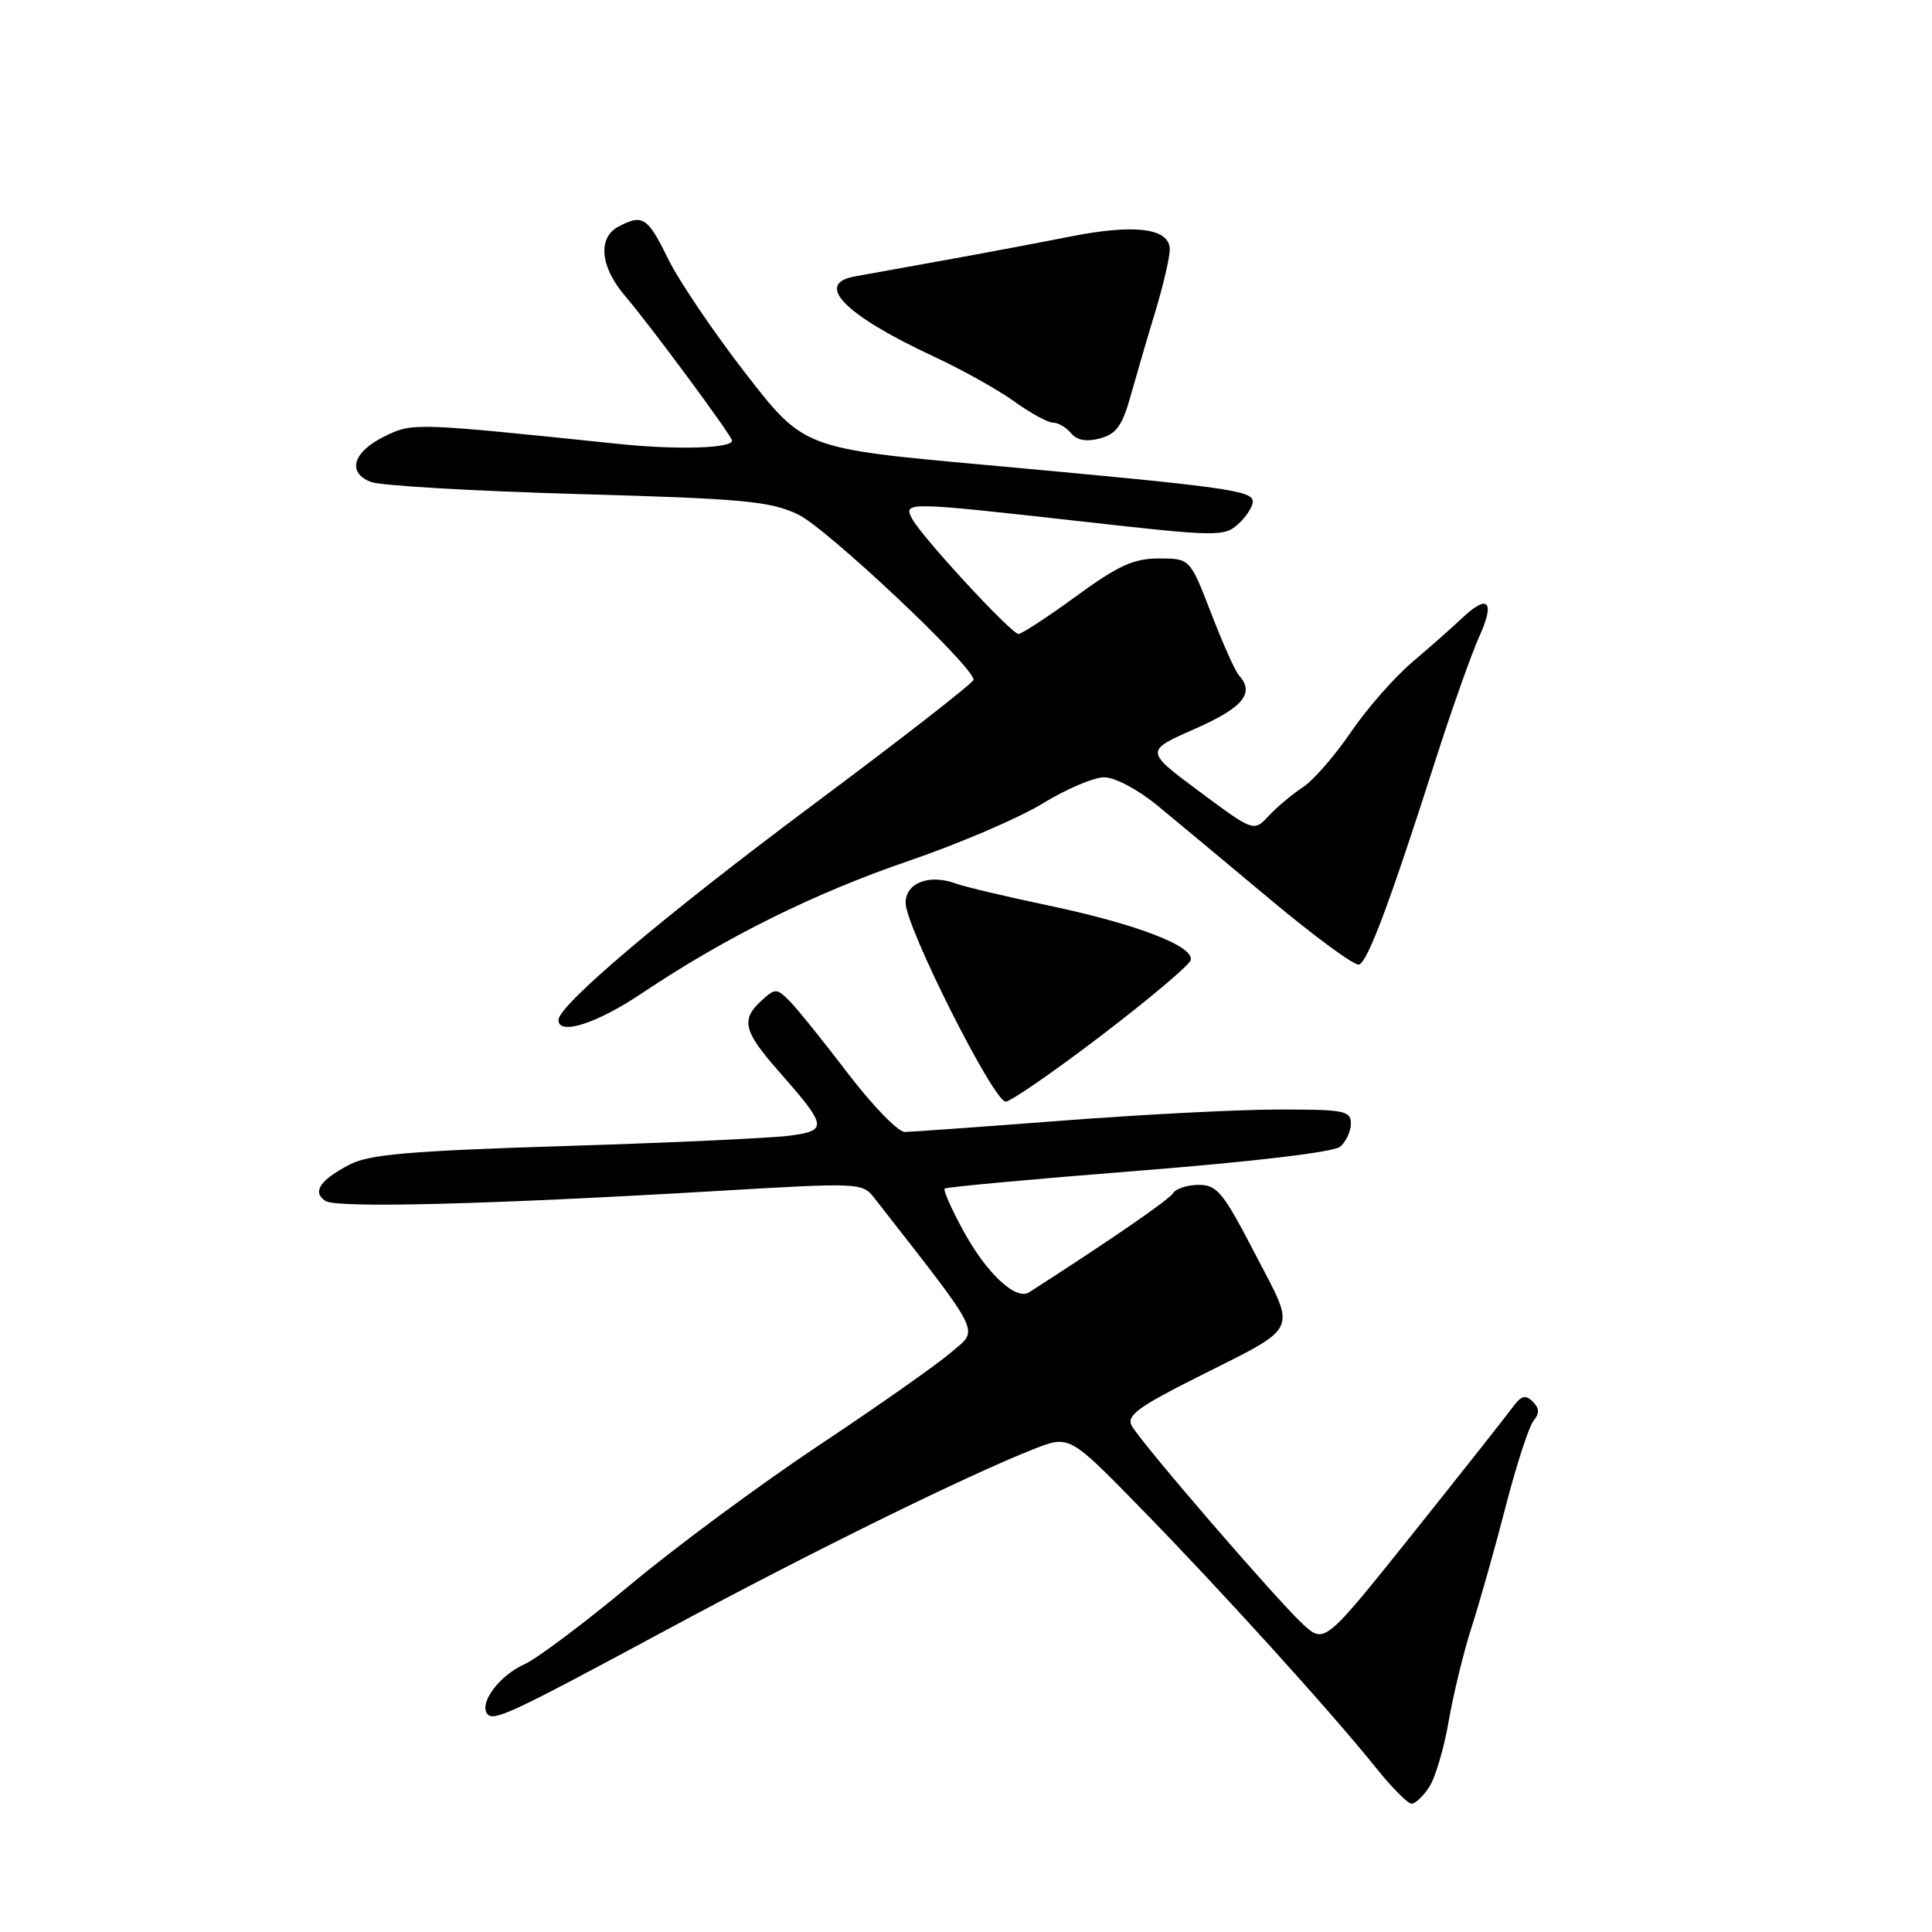 <?xml version="1.0" encoding="UTF-8" standalone="no"?>
<!DOCTYPE svg PUBLIC "-//W3C//DTD SVG 1.1//EN" "http://www.w3.org/Graphics/SVG/1.1/DTD/svg11.dtd" >
<svg xmlns="http://www.w3.org/2000/svg" xmlns:xlink="http://www.w3.org/1999/xlink" version="1.1" viewBox="0 0 256 256">
 <g >
 <path fill="currentColor"
d=" M 189.40 236.75 C 190.20 235.51 191.36 231.57 191.97 228.00 C 192.59 224.43 193.96 218.80 195.03 215.50 C 196.09 212.20 198.12 205.02 199.53 199.54 C 200.95 194.06 202.60 188.98 203.21 188.25 C 204.02 187.27 203.99 186.60 203.09 185.71 C 202.13 184.76 201.55 184.93 200.41 186.50 C 199.61 187.60 193.68 195.10 187.23 203.18 C 175.50 217.85 175.50 217.85 172.61 215.18 C 169.04 211.86 151.12 191.09 149.95 188.90 C 149.25 187.60 150.81 186.43 158.30 182.66 C 172.46 175.52 171.83 176.82 166.30 166.13 C 162.09 158.01 161.27 157.00 158.85 157.00 C 157.35 157.00 155.81 157.50 155.44 158.10 C 154.89 158.98 147.26 164.24 136.38 171.23 C 134.61 172.37 130.71 168.72 127.61 163.02 C 126.07 160.19 124.97 157.70 125.17 157.50 C 125.37 157.29 136.92 156.23 150.84 155.13 C 166.04 153.93 176.70 152.66 177.57 151.95 C 178.35 151.29 179.00 149.91 179.00 148.88 C 179.00 147.17 178.13 147.00 169.25 147.02 C 163.89 147.03 150.95 147.70 140.50 148.51 C 130.05 149.31 120.77 149.98 119.89 149.99 C 119.00 149.99 115.63 146.52 112.39 142.28 C 109.15 138.03 105.68 133.72 104.67 132.69 C 102.93 130.93 102.74 130.92 100.92 132.57 C 98.14 135.09 98.51 136.63 103.10 141.85 C 109.61 149.25 109.72 149.78 104.75 150.47 C 102.41 150.79 89.03 151.42 75.00 151.85 C 54.23 152.50 48.91 152.96 46.31 154.32 C 42.37 156.38 41.33 157.95 43.12 159.13 C 44.62 160.11 64.42 159.61 94.87 157.82 C 114.00 156.69 114.27 156.70 115.87 158.76 C 130.44 177.44 129.74 176.02 125.96 179.25 C 124.06 180.88 116.20 186.40 108.50 191.52 C 100.80 196.64 89.55 204.96 83.50 210.01 C 77.45 215.05 71.15 219.78 69.50 220.52 C 66.29 221.95 63.56 225.49 64.50 227.00 C 65.26 228.24 67.27 227.30 89.00 215.60 C 107.56 205.61 128.10 195.51 136.95 192.02 C 141.69 190.15 141.69 190.15 151.14 199.83 C 161.62 210.54 176.47 226.93 182.33 234.25 C 184.42 236.86 186.54 239.00 187.04 239.00 C 187.54 239.00 188.61 237.99 189.40 236.75 Z  M 145.92 137.22 C 152.21 132.42 157.53 127.94 157.76 127.25 C 158.36 125.42 150.69 122.46 138.95 119.99 C 133.33 118.81 127.83 117.50 126.71 117.09 C 123.15 115.77 120.00 116.96 120.00 119.63 C 120.00 122.82 131.67 146.01 133.26 145.97 C 133.94 145.95 139.64 142.01 145.92 137.22 Z  M 85.06 131.61 C 96.12 124.19 107.96 118.32 120.50 114.04 C 127.10 111.78 135.04 108.38 138.15 106.47 C 141.26 104.56 144.93 103.00 146.31 103.00 C 147.74 103.00 150.79 104.62 153.38 106.75 C 155.88 108.81 162.68 114.47 168.49 119.33 C 174.30 124.18 179.51 128.00 180.08 127.81 C 181.24 127.42 184.13 119.69 190.12 101.00 C 192.32 94.12 194.99 86.59 196.05 84.25 C 198.16 79.59 197.13 78.64 193.61 82.02 C 192.45 83.12 189.54 85.69 187.14 87.73 C 184.75 89.76 181.07 93.96 178.97 97.05 C 176.87 100.14 174.01 103.42 172.62 104.33 C 171.23 105.24 169.20 106.94 168.11 108.11 C 166.13 110.23 166.13 110.23 158.91 104.87 C 151.69 99.50 151.69 99.50 158.35 96.57 C 164.77 93.73 166.31 91.84 164.14 89.45 C 163.66 88.93 162.02 85.24 160.48 81.25 C 157.68 74.00 157.68 74.00 153.57 74.00 C 150.22 74.00 148.19 74.92 142.60 79.00 C 138.83 81.75 135.39 84.00 134.96 84.00 C 134.01 84.00 122.18 71.20 120.87 68.75 C 119.65 66.47 119.98 66.48 143.31 69.09 C 161.26 71.11 162.20 71.13 164.06 69.45 C 165.13 68.48 166.00 67.14 166.00 66.46 C 166.00 64.99 162.51 64.51 130.50 61.60 C 106.50 59.42 106.50 59.42 98.78 49.46 C 94.53 43.98 89.91 37.14 88.50 34.25 C 85.83 28.77 85.13 28.32 81.93 30.04 C 79.16 31.52 79.54 35.39 82.83 39.22 C 86.02 42.93 97.00 57.77 97.00 58.38 C 97.00 59.41 89.78 59.63 82.05 58.83 C 54.83 56.00 54.69 56.00 51.00 57.80 C 46.75 59.86 45.92 62.64 49.18 63.87 C 50.45 64.35 62.75 65.07 76.50 65.46 C 98.53 66.08 102.00 66.40 105.74 68.16 C 109.51 69.95 129.00 88.30 129.00 90.07 C 129.00 90.46 119.44 97.91 107.75 106.62 C 87.95 121.39 74.00 133.19 74.00 135.16 C 74.00 137.25 79.08 135.63 85.06 131.61 Z  M 149.82 52.44 C 150.58 49.72 152.05 44.68 153.10 41.23 C 154.14 37.78 155.00 34.10 155.00 33.06 C 155.00 30.24 150.38 29.64 141.84 31.34 C 137.80 32.14 130.22 33.57 125.00 34.51 C 119.78 35.45 114.49 36.41 113.25 36.63 C 107.85 37.61 111.93 41.74 123.69 47.22 C 127.43 48.96 132.26 51.65 134.40 53.20 C 136.55 54.74 138.85 56.00 139.53 56.00 C 140.20 56.00 141.28 56.63 141.92 57.40 C 142.71 58.35 143.95 58.57 145.76 58.09 C 147.92 57.51 148.71 56.41 149.82 52.44 Z "/>
</g>
</svg>
